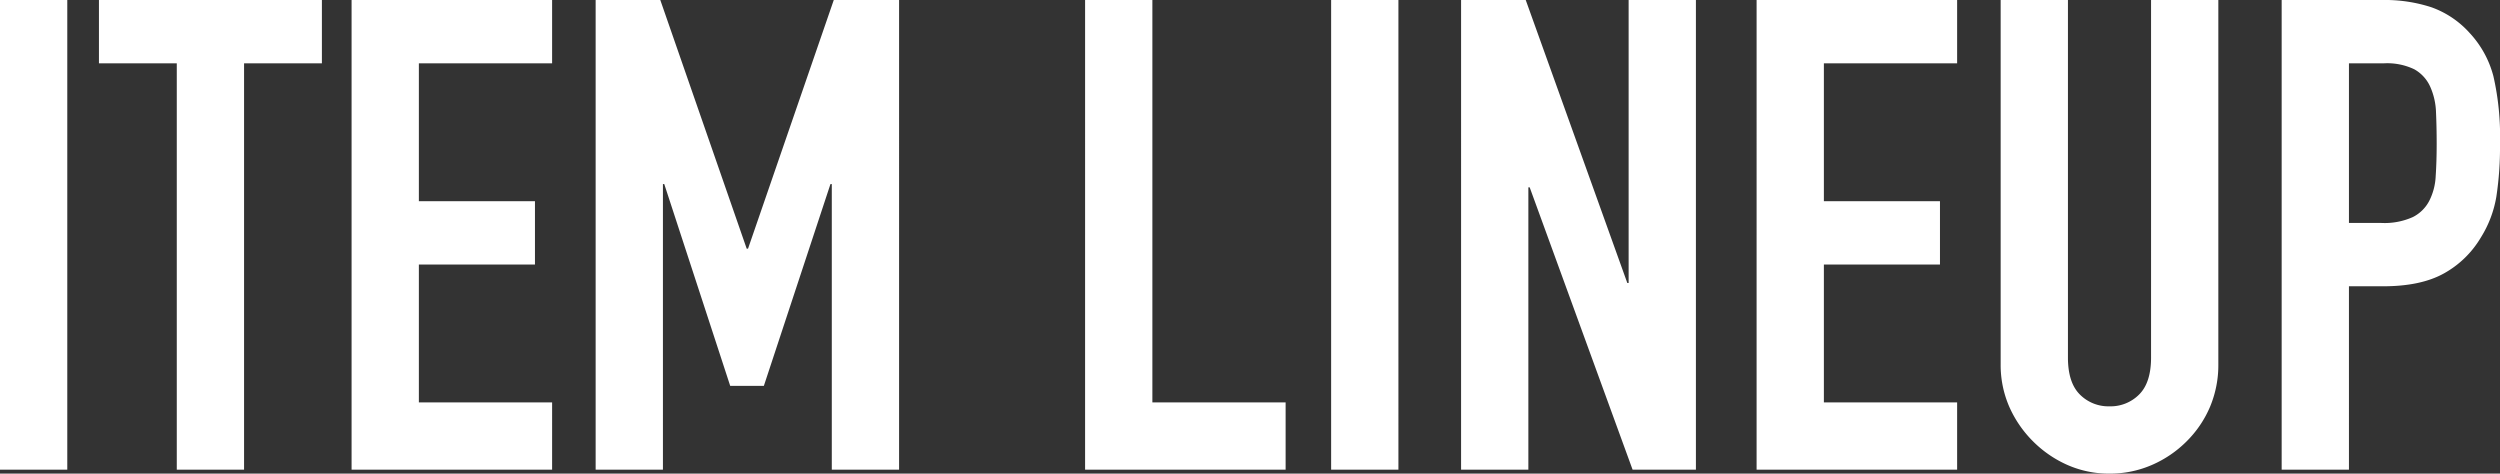 <svg xmlns="http://www.w3.org/2000/svg" width="454.8" height="86.16" viewBox="0 0 454.8 86.16">
  <rect x="0" y="0" width="454.8" height="86.16" fill="#333333" stroke="none"/>
  <path id="パス_896" data-name="パス 896" d="M6.12,0V-85.44H18.36V0ZM38.28,0V-73.92H24.12V-85.44H64.68v11.52H50.52V0Zm31.8,0V-85.44h36.48v11.52H82.32v25.08h21.12v11.52H82.32v25.08h24.24V0Zm44.4,0V-85.44h11.76L141.96-40.2h.24l15.6-45.24h11.88V0H157.44V-51.96h-.24L145.08-15.24h-6.12l-12-36.72h-.24V0Zm89.04,0V-85.44h12.24v73.2H240V0Zm44.76,0V-85.44h12.24V0Zm23.64,0V-85.44h11.76l18.48,51.48h.24V-85.44h12.24V0H303.12L284.4-51.36h-.24V0Zm53.76,0V-85.44h36.48v11.52H337.92v25.08h21.12v11.52H337.92v25.08h24.24V0Zm84-85.44V-19.2a19.636,19.636,0,0,1-1.5,7.74,19.715,19.715,0,0,1-4.26,6.3,20.363,20.363,0,0,1-6.36,4.32A19.106,19.106,0,0,1,389.88.72a18.684,18.684,0,0,1-7.62-1.56,20.57,20.57,0,0,1-6.3-4.32,20.571,20.571,0,0,1-4.32-6.3,18.98,18.98,0,0,1-1.56-7.74V-85.44h12.24V-20.4q0,4.56,2.16,6.72a7.327,7.327,0,0,0,5.4,2.16,7.327,7.327,0,0,0,5.4-2.16q2.16-2.16,2.16-6.72V-85.44ZM421.2,0V-85.44h18.36a27.293,27.293,0,0,1,8.88,1.32,17.036,17.036,0,0,1,6.96,4.68,18.3,18.3,0,0,1,4.32,7.86,49.154,49.154,0,0,1,1.2,12.18,60.417,60.417,0,0,1-.66,9.72,20.322,20.322,0,0,1-2.82,7.44,17.866,17.866,0,0,1-6.72,6.54q-4.2,2.34-11.04,2.34h-6.24V0Zm12.24-73.92v29.04h5.88a12.509,12.509,0,0,0,5.76-1.08,6.8,6.8,0,0,0,3-3,10.967,10.967,0,0,0,1.14-4.44q.18-2.64.18-5.88,0-3-.12-5.7a12.332,12.332,0,0,0-1.08-4.74,6.814,6.814,0,0,0-2.88-3.12,11.433,11.433,0,0,0-5.52-1.08Z" transform="translate(-6.12 85.44)" fill="#fff"/>
</svg>
